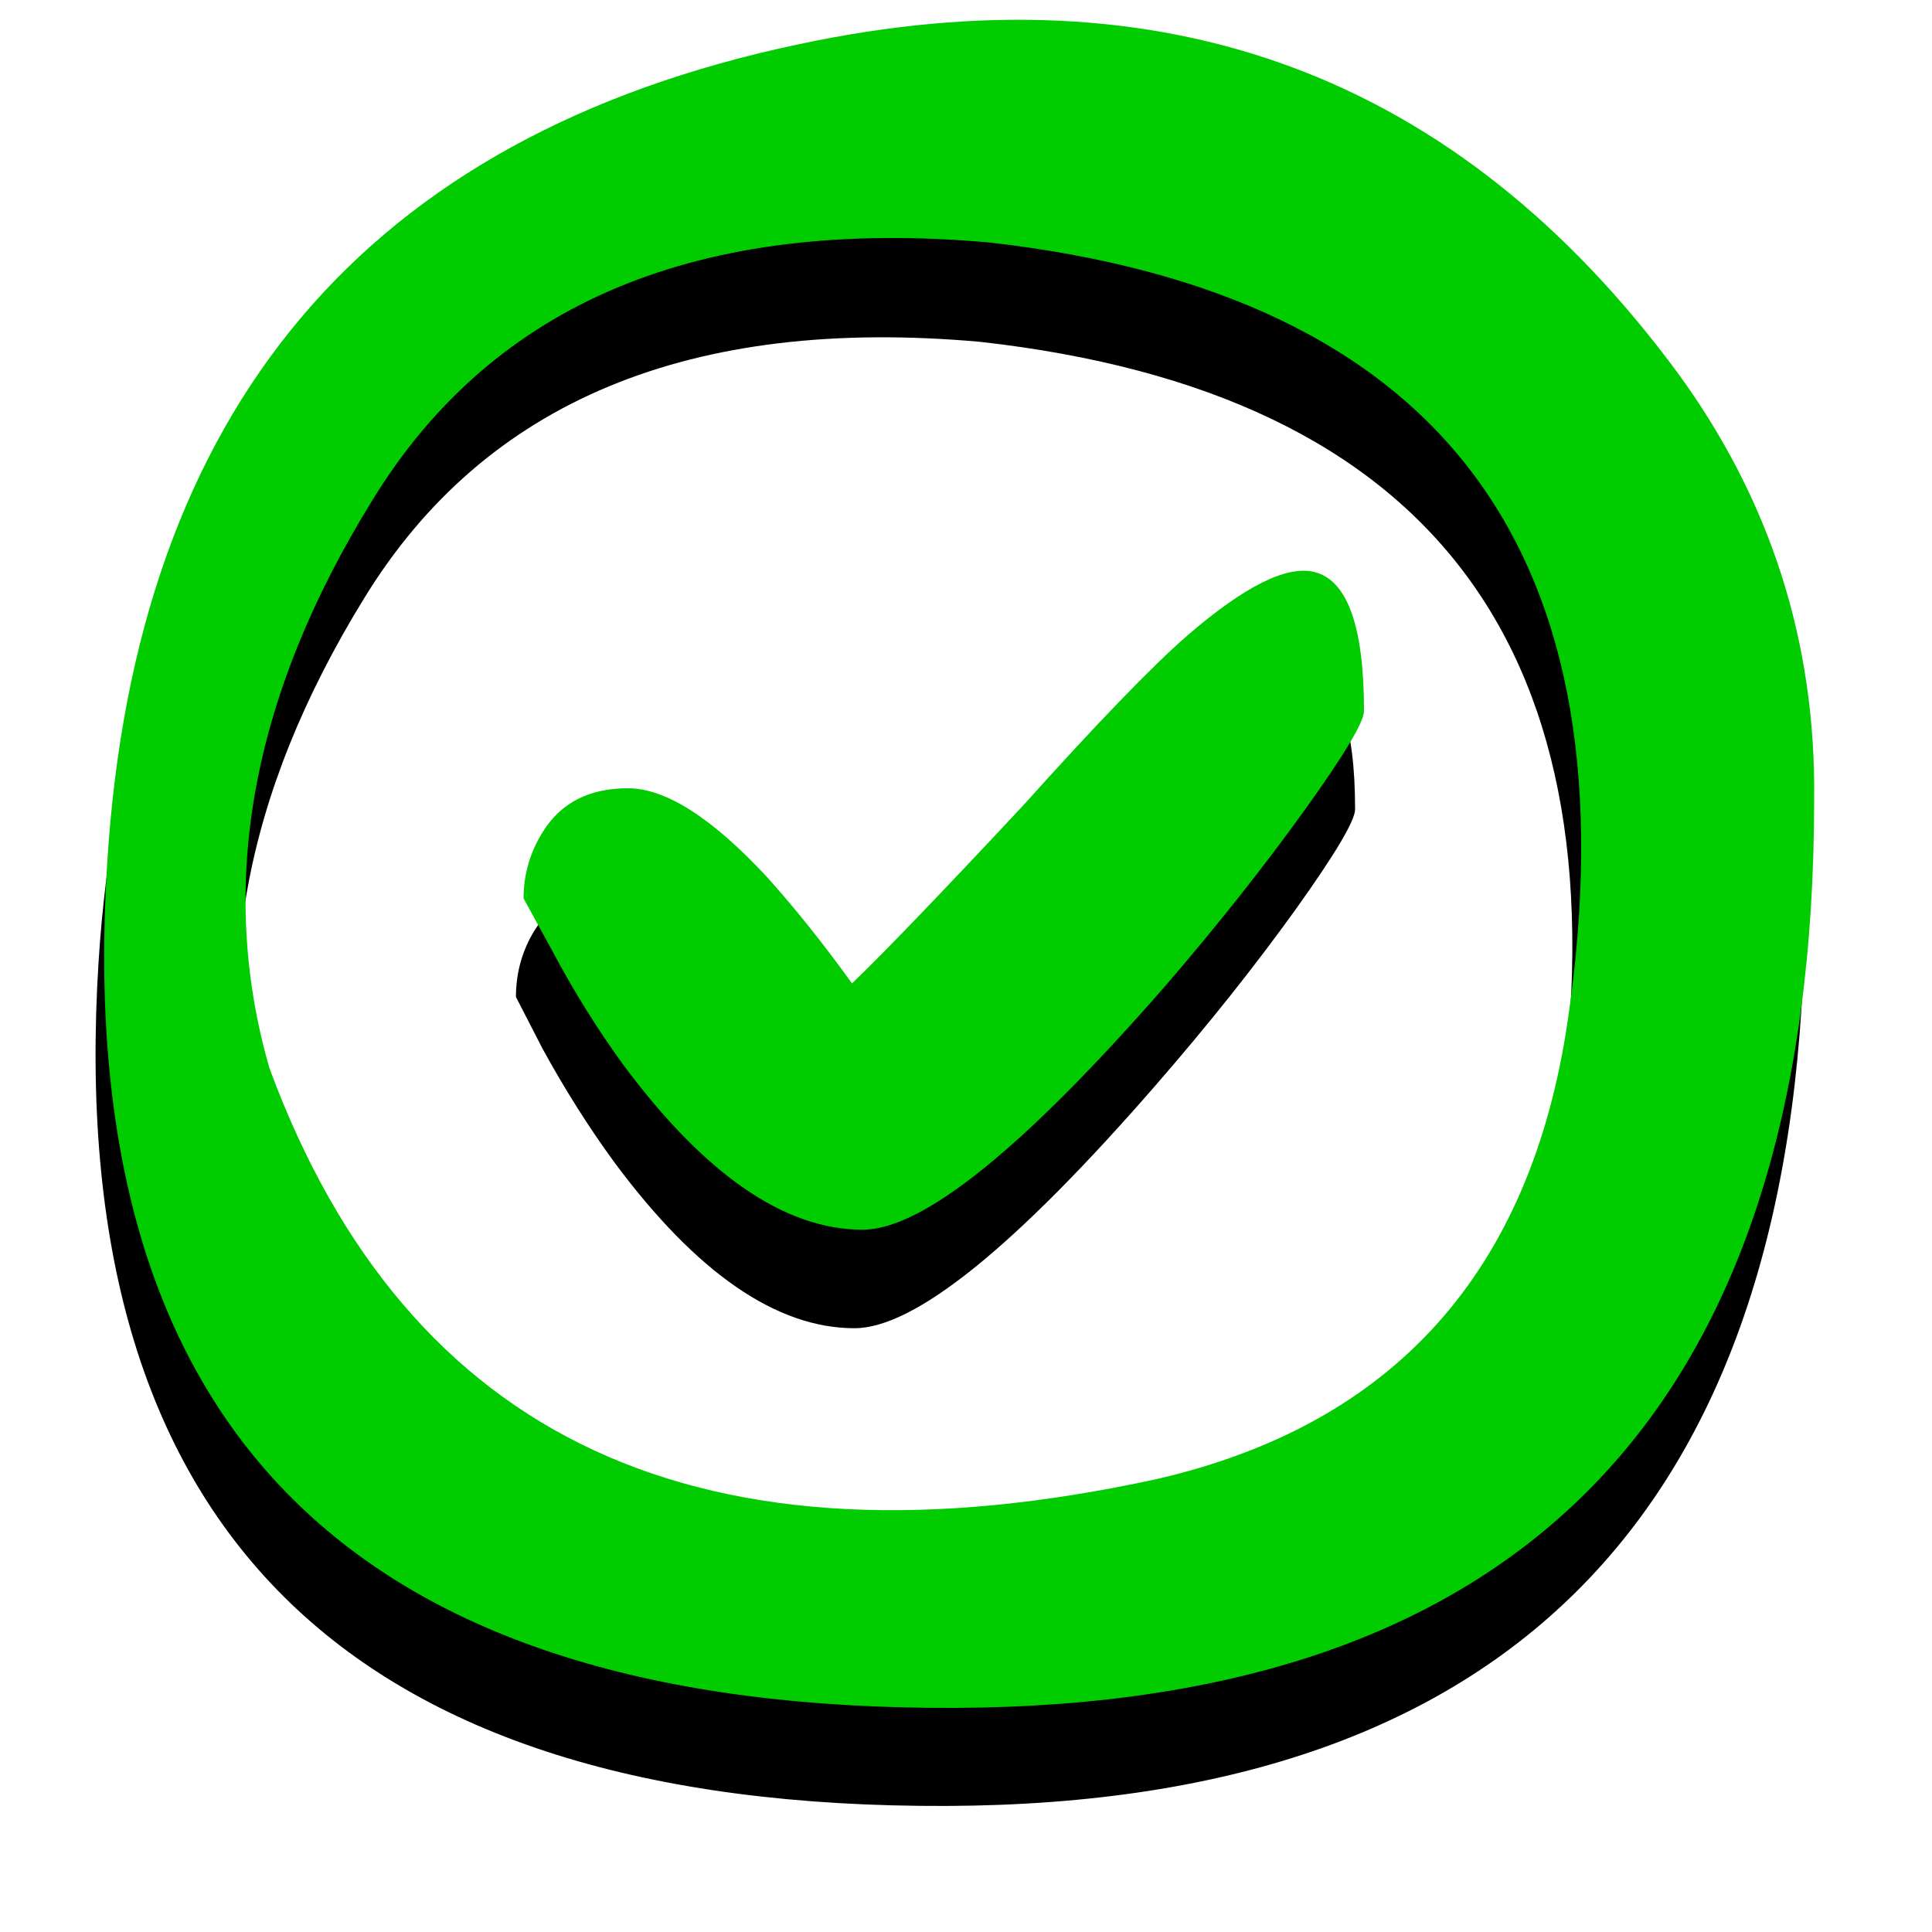
<svg xmlns="http://www.w3.org/2000/svg" version="1.1" xmlns:xlink="http://www.w3.org/1999/xlink" preserveAspectRatio="none" x="0px" y="0px" width="100px" height="100px" viewBox="0 0 100 100">
<defs>
<filter id="Filter_1" x="-20%" y="-24.686%" width="140%" height="149.372%" color-interpolation-filters="sRGB">
<feGaussianBlur in="SourceGraphic" stdDeviation="1.667,3.333" result="result1"/>
</filter>

<g id="shadow2_0_Layer0_0_FILL">
<path fill="#000000" stroke="none" d="
M 116.1 52.95
Q 116.35 36.9 106.8 23.9 84.5 -6.3 47.15 1.65 3.15 11.05 0.2 57.25 -3.45 114.85 57.85 114.6 116.1 114.35 116.1 52.95
M 11.25 71.2
Q 5.9 52.6 18.25 32.55 30.55 12.5 60.1 15.15 106.35 20.35 99.4 67.9 95.65 93.55 71.5 99.05 25.25 109.2 11.25 71.2
M 85.55 46.9
Q 85.55 38.25 82.15 37.45 79.3 36.8 73.6 41.8 69.95 45 62.35 53.3 54.1 62.3 50.8 65.4 47.95 61.45 45.05 58.3 39.45 52.15 35.55 52.15 31.65 52.15 29.8 55.15 28.55 57.2 28.55 59.65
L 30.35 63.15
Q 32.65 67.35 35.25 70.9 43.6 82.15 51.55 82.15 57.65 82.15 72 65.65 77.35 59.5 81.55 53.65 85.55 48.05 85.55 46.9 Z"/>
</g>

<g id="Layer0_0_FILL">
<path fill="#00CC00" stroke="none" d="
M 93.9 41.4
Q 94.05 29.15 86.8 19.25 69.75 -3.8 41.3 2.3 7.75 9.4 5.55 44.65 2.75 88.6 49.45 88.4 93.9 88.2 93.9 41.4
M 59.9 76.55
Q 24.65 84.25 13.95 55.3 9.85 41.1 19.3 25.85 28.7 10.55 51.2 12.55 86.45 16.55 81.15 52.8 78.3 72.3 59.9 76.55 Z"/>

<path fill="#01CC00" stroke="none" d="
M 67.55 41.9
Q 70.6 37.65 70.6 36.8 70.6 30.2 68 29.6 65.85 29.1 61.45 32.9 58.7 35.3 52.95 41.7 46.6 48.5 44.1 50.9 41.9 47.85 39.75 45.45 35.45 40.8 32.5 40.8 29.5 40.8 28.1 43.05 27.1 44.65 27.1 46.5
L 28.55 49.15
Q 30.25 52.35 32.25 55.1 38.6 63.65 44.65 63.65 49.3 63.65 60.3 51.05 64.35 46.35 67.55 41.9 Z"/>
</g>
</defs>

<g filter="url(#Filter_1)" transform="matrix( 1, 0, 0, 1, 0,0) ">
<g transform="matrix( 0.762, 0, 0, 0.762, 4.95,6.15) ">
<g transform="matrix( 1, 0, 0, 1, 0,0) ">
<use xlink:href="#shadow2_0_Layer0_0_FILL"/>
</g>
</g>
</g>

<g transform="matrix( 1, 0, 0, 1, 0,0) ">
<use xlink:href="#Layer0_0_FILL"/>
</g>
</svg>
